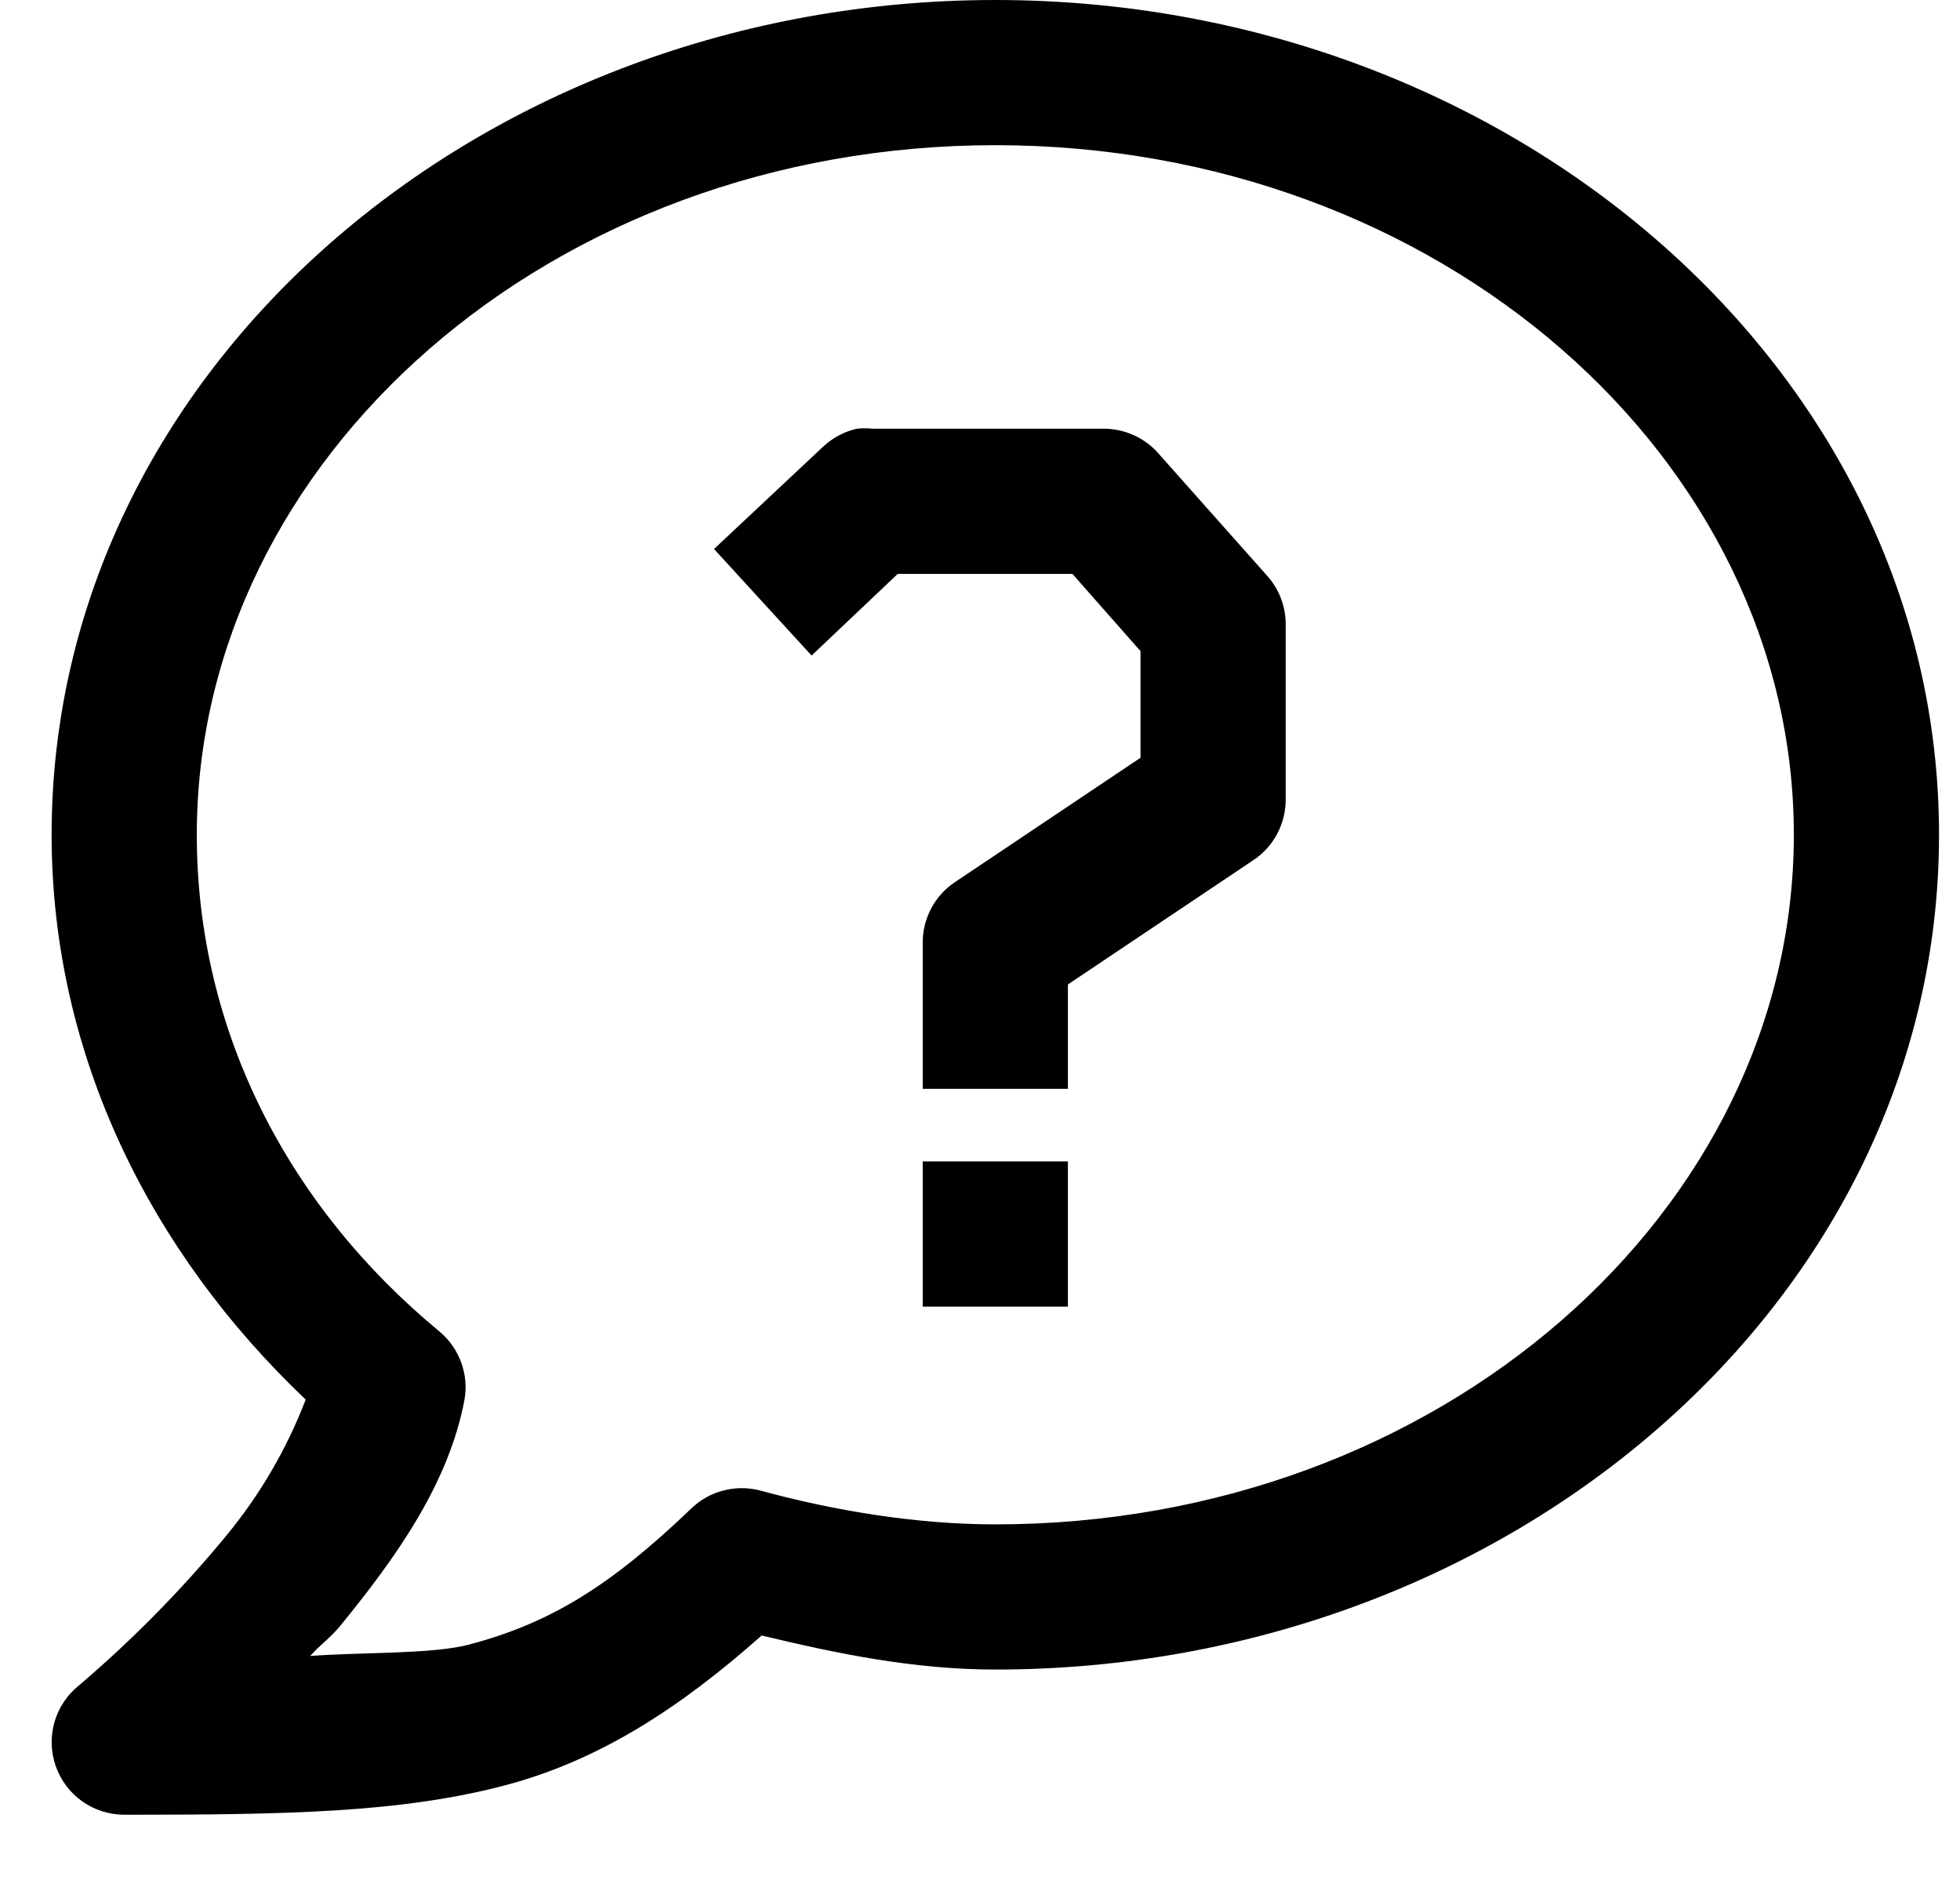 <svg xmlns="http://www.w3.org/2000/svg" width="27" height="26" viewBox="0 0 27 26" fill="none"><g clip-path="url(#clip0_1793_4854)"><path d="M13.711 0C6.636 0 0.711 5.08 0.711 11.5C0.711 14.53 2.07 17.248 4.211 19.281C3.95 19.961 3.581 20.594 3.117 21.156C2.502 21.902 1.822 22.593 1.086 23.22C0.924 23.35 0.807 23.526 0.75 23.725C0.693 23.924 0.7 24.136 0.768 24.331C0.837 24.527 0.964 24.696 1.133 24.816C1.302 24.935 1.504 25 1.711 25C3.926 25 5.519 24.975 6.961 24.594C8.251 24.252 9.36 23.536 10.492 22.531C11.522 22.778 12.585 23 13.711 23C20.786 23 26.711 17.92 26.711 11.5C26.711 5.08 20.786 0 13.711 0ZM13.711 2C19.836 2 24.711 6.32 24.711 11.5C24.711 16.68 19.836 21 13.711 21C12.622 21 11.491 20.812 10.461 20.531C10.296 20.49 10.124 20.491 9.96 20.535C9.795 20.578 9.645 20.663 9.523 20.781C8.398 21.86 7.569 22.363 6.461 22.656C5.951 22.791 4.967 22.759 4.273 22.813C4.413 22.655 4.544 22.571 4.68 22.406C5.466 21.446 6.183 20.431 6.399 19.281C6.429 19.108 6.413 18.931 6.352 18.767C6.292 18.602 6.189 18.456 6.055 18.344C3.96 16.614 2.711 14.189 2.711 11.5C2.711 6.32 7.586 2 13.711 2ZM11.805 5.906C11.629 5.946 11.467 6.032 11.336 6.156L9.836 7.563L11.18 9.031L12.367 7.906H14.773L15.711 8.97V10.439L13.148 12.157C13.011 12.25 12.899 12.376 12.823 12.523C12.747 12.671 12.708 12.834 12.711 13V15H14.711V13.562L17.274 11.844C17.411 11.751 17.523 11.625 17.599 11.477C17.675 11.33 17.714 11.166 17.711 11V8.594C17.71 8.352 17.621 8.119 17.461 7.938L15.961 6.25C15.868 6.143 15.752 6.056 15.623 5.997C15.494 5.938 15.353 5.907 15.211 5.906H12.023C11.95 5.898 11.877 5.898 11.805 5.906ZM12.711 16V18H14.711V16H12.711Z" fill="black"></path></g><defs><clipPath id="clip0_1793_4854"><rect width="26" height="26" fill="white" transform="translate(0.711)"></rect></clipPath></defs></svg>